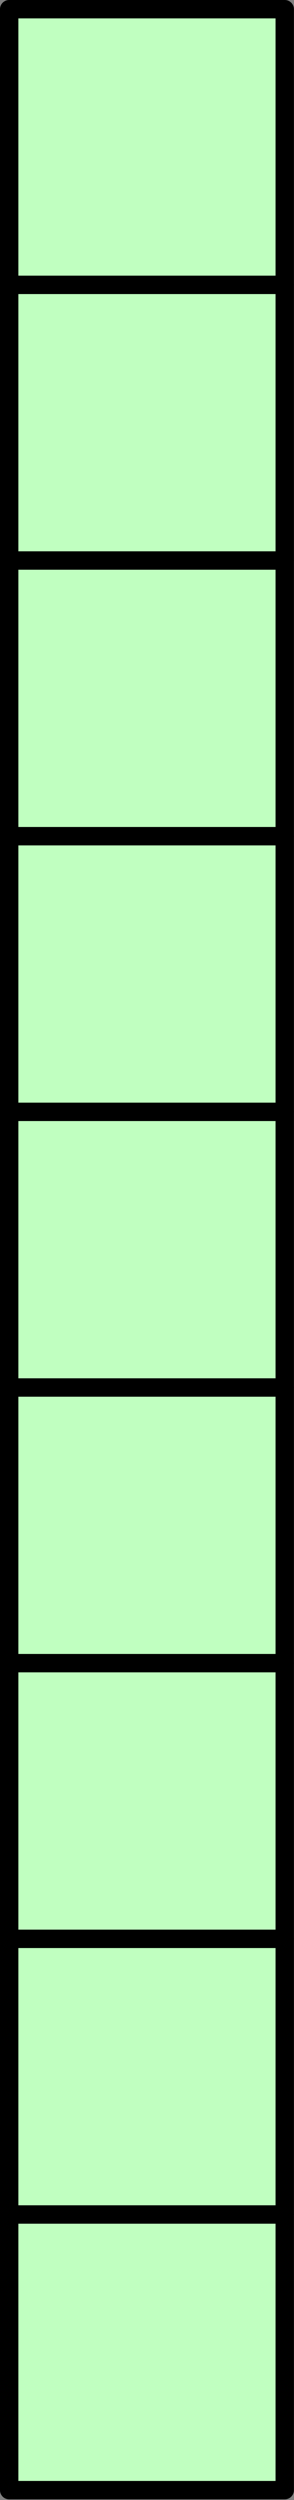 <?xml version='1.0' encoding='UTF-8'?>
<!-- This file was generated by dvisvgm 2.13.1 -->
<svg version='1.1' xmlns='http://www.w3.org/2000/svg' xmlns:xlink='http://www.w3.org/1999/xlink' width='16pt' height='136pt' viewBox='56.909 189.358 16 136'>
<rect x="56.909" y="189.358" width="16" height="136" fill="#808080" stroke="none"/>
<g id='page1'>
<g transform='matrix(0.996 0 0 0.996 56.909 189.358)'>
<path d='M 0.502 136.008L 15.558 136.008L 15.558 120.952L 0.502 120.952L 0.502 136.008Z' fill='#c0ffc0'/>
</g>
<g transform='matrix(0.996 0 0 0.996 56.909 189.358)'>
<path d='M 0.502 136.008L 15.558 136.008L 15.558 120.952L 0.502 120.952L 0.502 136.008Z' fill='none' stroke='#000000' stroke-linecap='round' stroke-linejoin='round' stroke-miterlimit='10.037' stroke-width='1.004'/>
</g>
<g transform='matrix(0.996 0 0 0.996 56.909 189.358)'>
<path d='M 0.502 120.952L 15.558 120.952L 15.558 105.896L 0.502 105.896L 0.502 120.952Z' fill='#c0ffc0'/>
</g>
<g transform='matrix(0.996 0 0 0.996 56.909 189.358)'>
<path d='M 0.502 120.952L 15.558 120.952L 15.558 105.896L 0.502 105.896L 0.502 120.952Z' fill='none' stroke='#000000' stroke-linecap='round' stroke-linejoin='round' stroke-miterlimit='10.037' stroke-width='1.004'/>
</g>
<g transform='matrix(0.996 0 0 0.996 56.909 189.358)'>
<path d='M 0.502 105.896L 15.558 105.896L 15.558 90.839L 0.502 90.839L 0.502 105.896Z' fill='#c0ffc0'/>
</g>
<g transform='matrix(0.996 0 0 0.996 56.909 189.358)'>
<path d='M 0.502 105.896L 15.558 105.896L 15.558 90.839L 0.502 90.839L 0.502 105.896Z' fill='none' stroke='#000000' stroke-linecap='round' stroke-linejoin='round' stroke-miterlimit='10.037' stroke-width='1.004'/>
</g>
<g transform='matrix(0.996 0 0 0.996 56.909 189.358)'>
<path d='M 0.502 90.839L 15.558 90.839L 15.558 75.783L 0.502 75.783L 0.502 90.839Z' fill='#c0ffc0'/>
</g>
<g transform='matrix(0.996 0 0 0.996 56.909 189.358)'>
<path d='M 0.502 90.839L 15.558 90.839L 15.558 75.783L 0.502 75.783L 0.502 90.839Z' fill='none' stroke='#000000' stroke-linecap='round' stroke-linejoin='round' stroke-miterlimit='10.037' stroke-width='1.004'/>
</g>
<g transform='matrix(0.996 0 0 0.996 56.909 189.358)'>
<path d='M 0.502 75.783L 15.558 75.783L 15.558 60.727L 0.502 60.727L 0.502 75.783Z' fill='#c0ffc0'/>
</g>
<g transform='matrix(0.996 0 0 0.996 56.909 189.358)'>
<path d='M 0.502 75.783L 15.558 75.783L 15.558 60.727L 0.502 60.727L 0.502 75.783Z' fill='none' stroke='#000000' stroke-linecap='round' stroke-linejoin='round' stroke-miterlimit='10.037' stroke-width='1.004'/>
</g>
<g transform='matrix(0.996 0 0 0.996 56.909 189.358)'>
<path d='M 0.502 60.727L 15.558 60.727L 15.558 45.671L 0.502 45.671L 0.502 60.727Z' fill='#c0ffc0'/>
</g>
<g transform='matrix(0.996 0 0 0.996 56.909 189.358)'>
<path d='M 0.502 60.727L 15.558 60.727L 15.558 45.671L 0.502 45.671L 0.502 60.727Z' fill='none' stroke='#000000' stroke-linecap='round' stroke-linejoin='round' stroke-miterlimit='10.037' stroke-width='1.004'/>
</g>
<g transform='matrix(0.996 0 0 0.996 56.909 189.358)'>
<path d='M 0.502 45.671L 15.558 45.671L 15.558 30.614L 0.502 30.614L 0.502 45.671Z' fill='#c0ffc0'/>
</g>
<g transform='matrix(0.996 0 0 0.996 56.909 189.358)'>
<path d='M 0.502 45.671L 15.558 45.671L 15.558 30.614L 0.502 30.614L 0.502 45.671Z' fill='none' stroke='#000000' stroke-linecap='round' stroke-linejoin='round' stroke-miterlimit='10.037' stroke-width='1.004'/>
</g>
<g transform='matrix(0.996 0 0 0.996 56.909 189.358)'>
<path d='M 0.502 30.614L 15.558 30.614L 15.558 15.558L 0.502 15.558L 0.502 30.614Z' fill='#c0ffc0'/>
</g>
<g transform='matrix(0.996 0 0 0.996 56.909 189.358)'>
<path d='M 0.502 30.614L 15.558 30.614L 15.558 15.558L 0.502 15.558L 0.502 30.614Z' fill='none' stroke='#000000' stroke-linecap='round' stroke-linejoin='round' stroke-miterlimit='10.037' stroke-width='1.004'/>
</g>
<g transform='matrix(0.996 0 0 0.996 56.909 189.358)'>
<path d='M 0.502 15.558L 15.558 15.558L 15.558 0.502L 0.502 0.502L 0.502 15.558Z' fill='#c0ffc0'/>
</g>
<g transform='matrix(0.996 0 0 0.996 56.909 189.358)'>
<path d='M 0.502 15.558L 15.558 15.558L 15.558 0.502L 0.502 0.502L 0.502 15.558Z' fill='none' stroke='#000000' stroke-linecap='round' stroke-linejoin='round' stroke-miterlimit='10.037' stroke-width='1.004'/>
</g>
</g>
</svg>